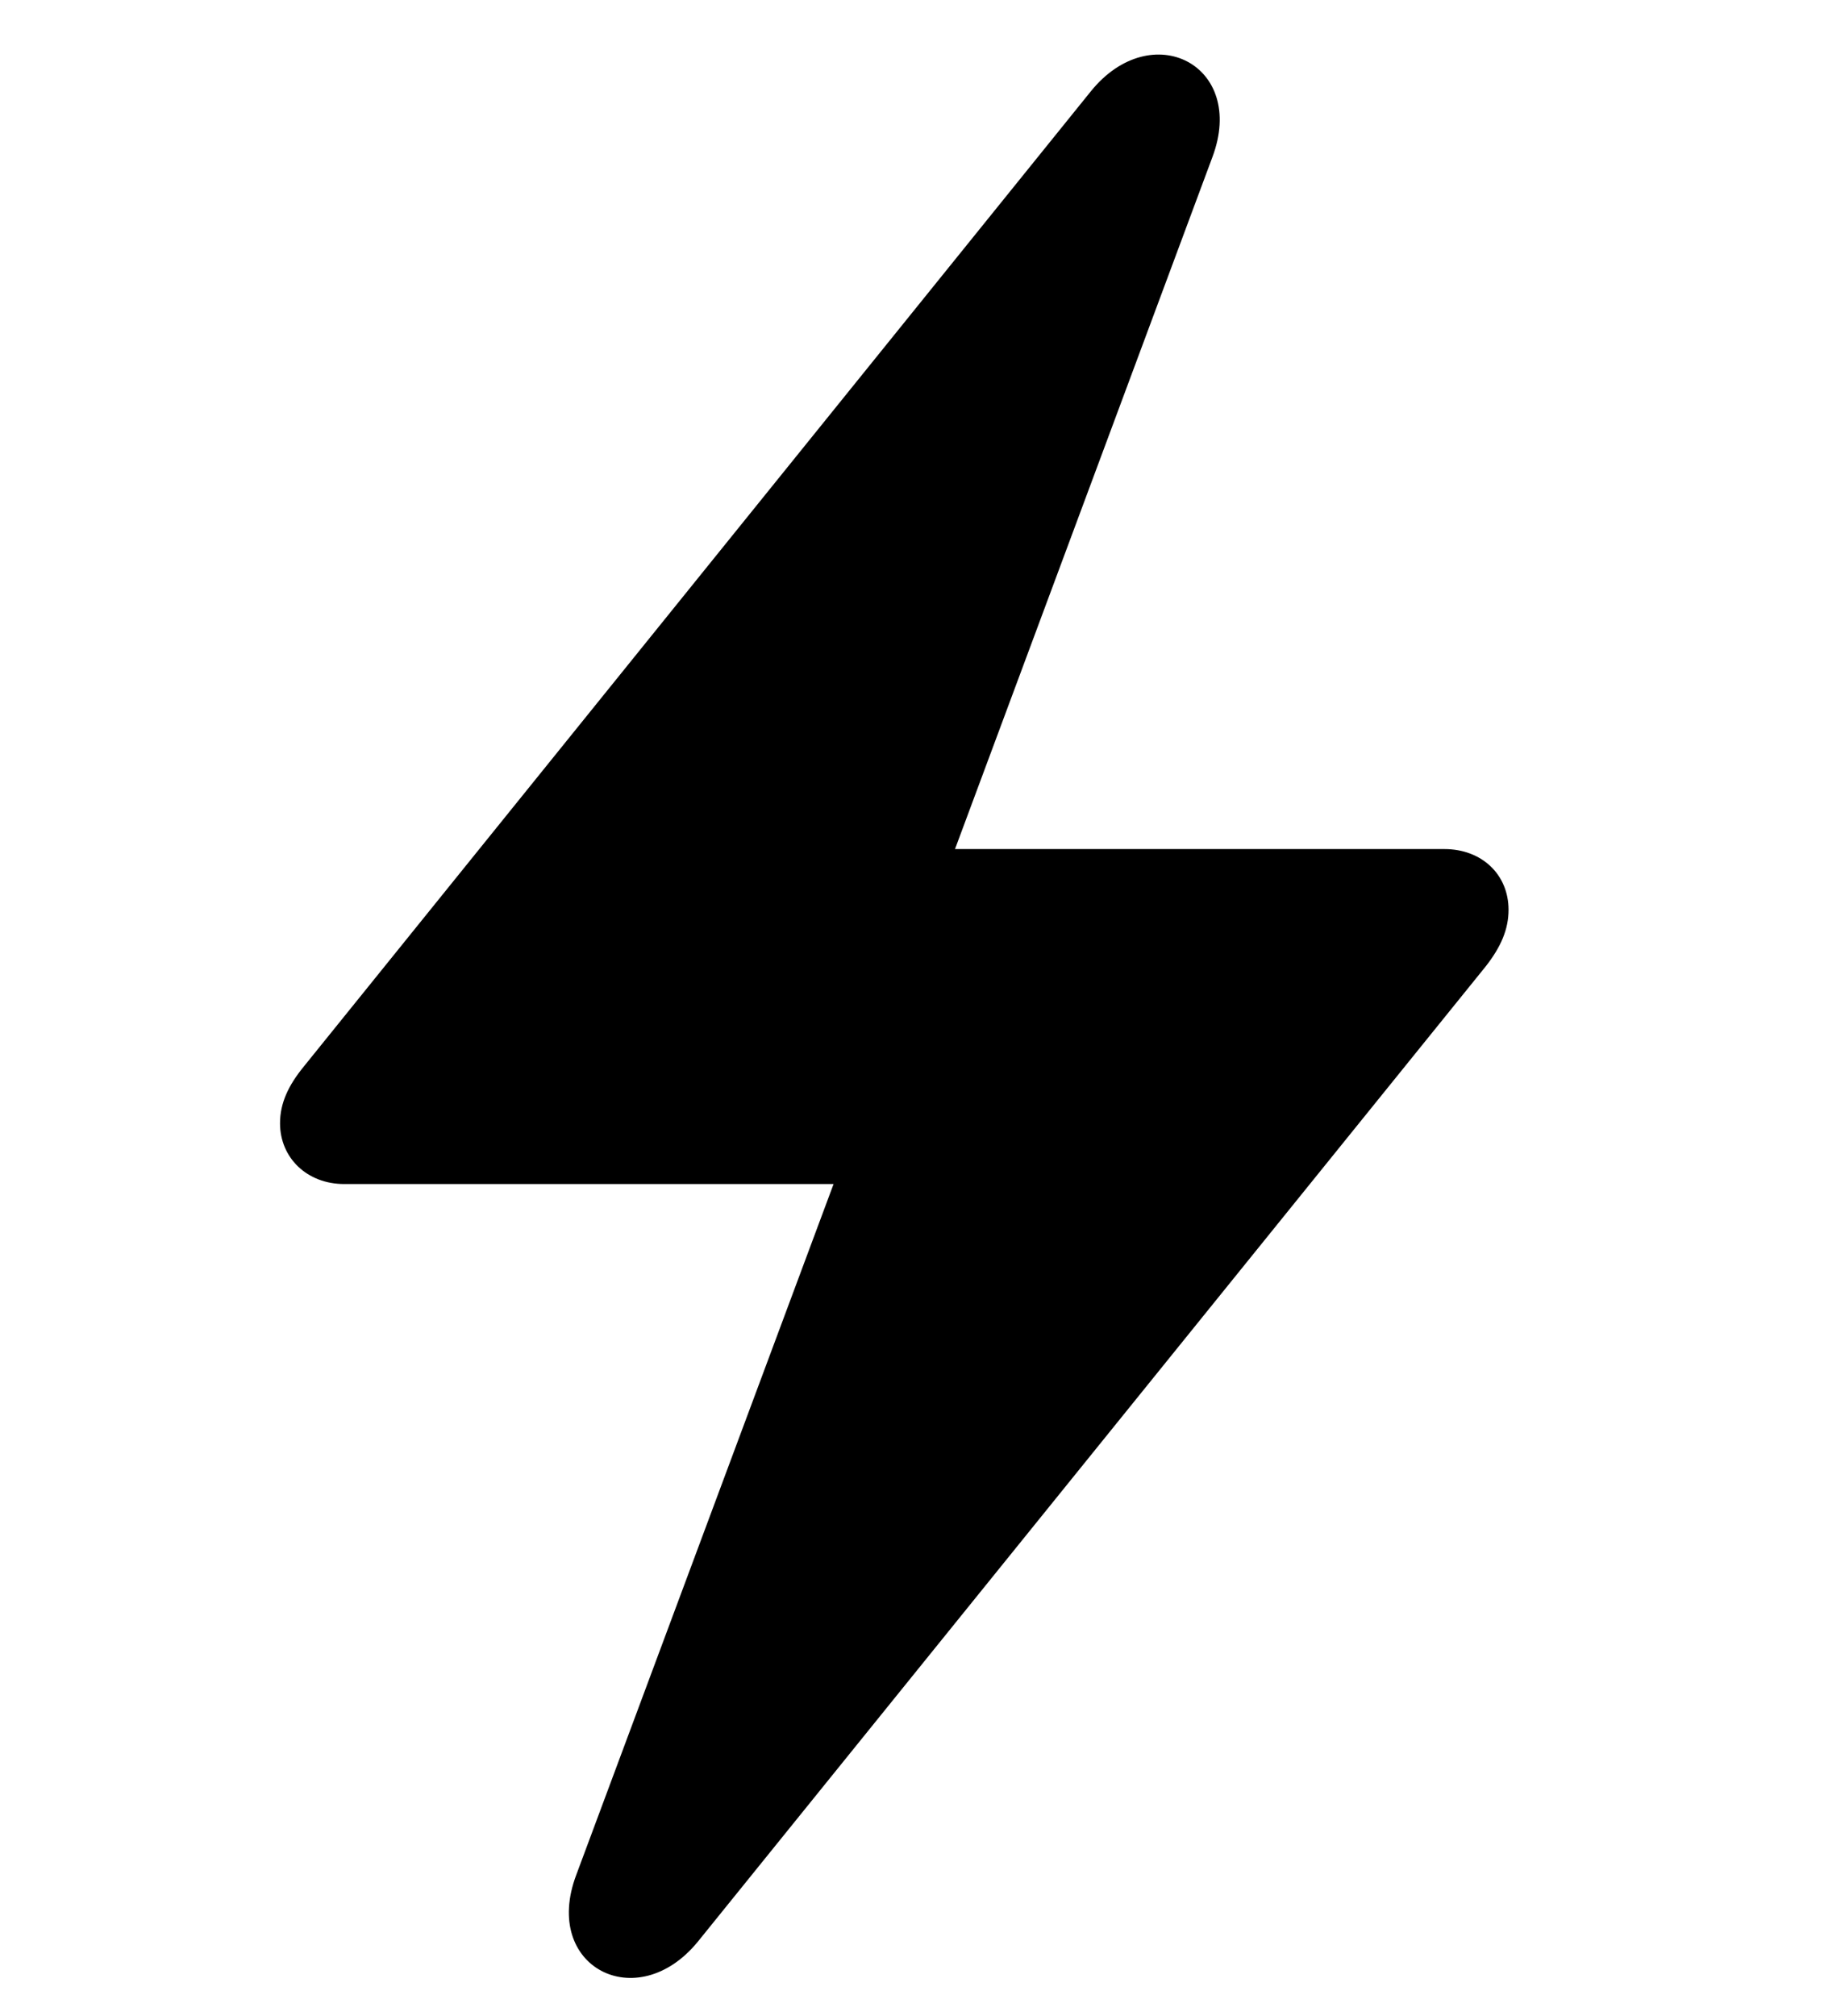 <svg width="19" height="21" viewBox="0 0 19 21" fill="none" xmlns="http://www.w3.org/2000/svg">
<path d="M2.917 11.7C2.917 11.489 3.005 11.305 3.163 11.111L11.363 0.951C11.996 0.169 12.989 0.679 12.629 1.637L9.948 8.844H15.046C15.433 8.844 15.714 9.107 15.714 9.477C15.714 9.679 15.635 9.863 15.477 10.065L7.268 20.226C6.635 20.999 5.642 20.489 6.002 19.531L8.683 12.333H3.585C3.198 12.333 2.917 12.06 2.917 11.7Z" fill="black"/>
</svg>
